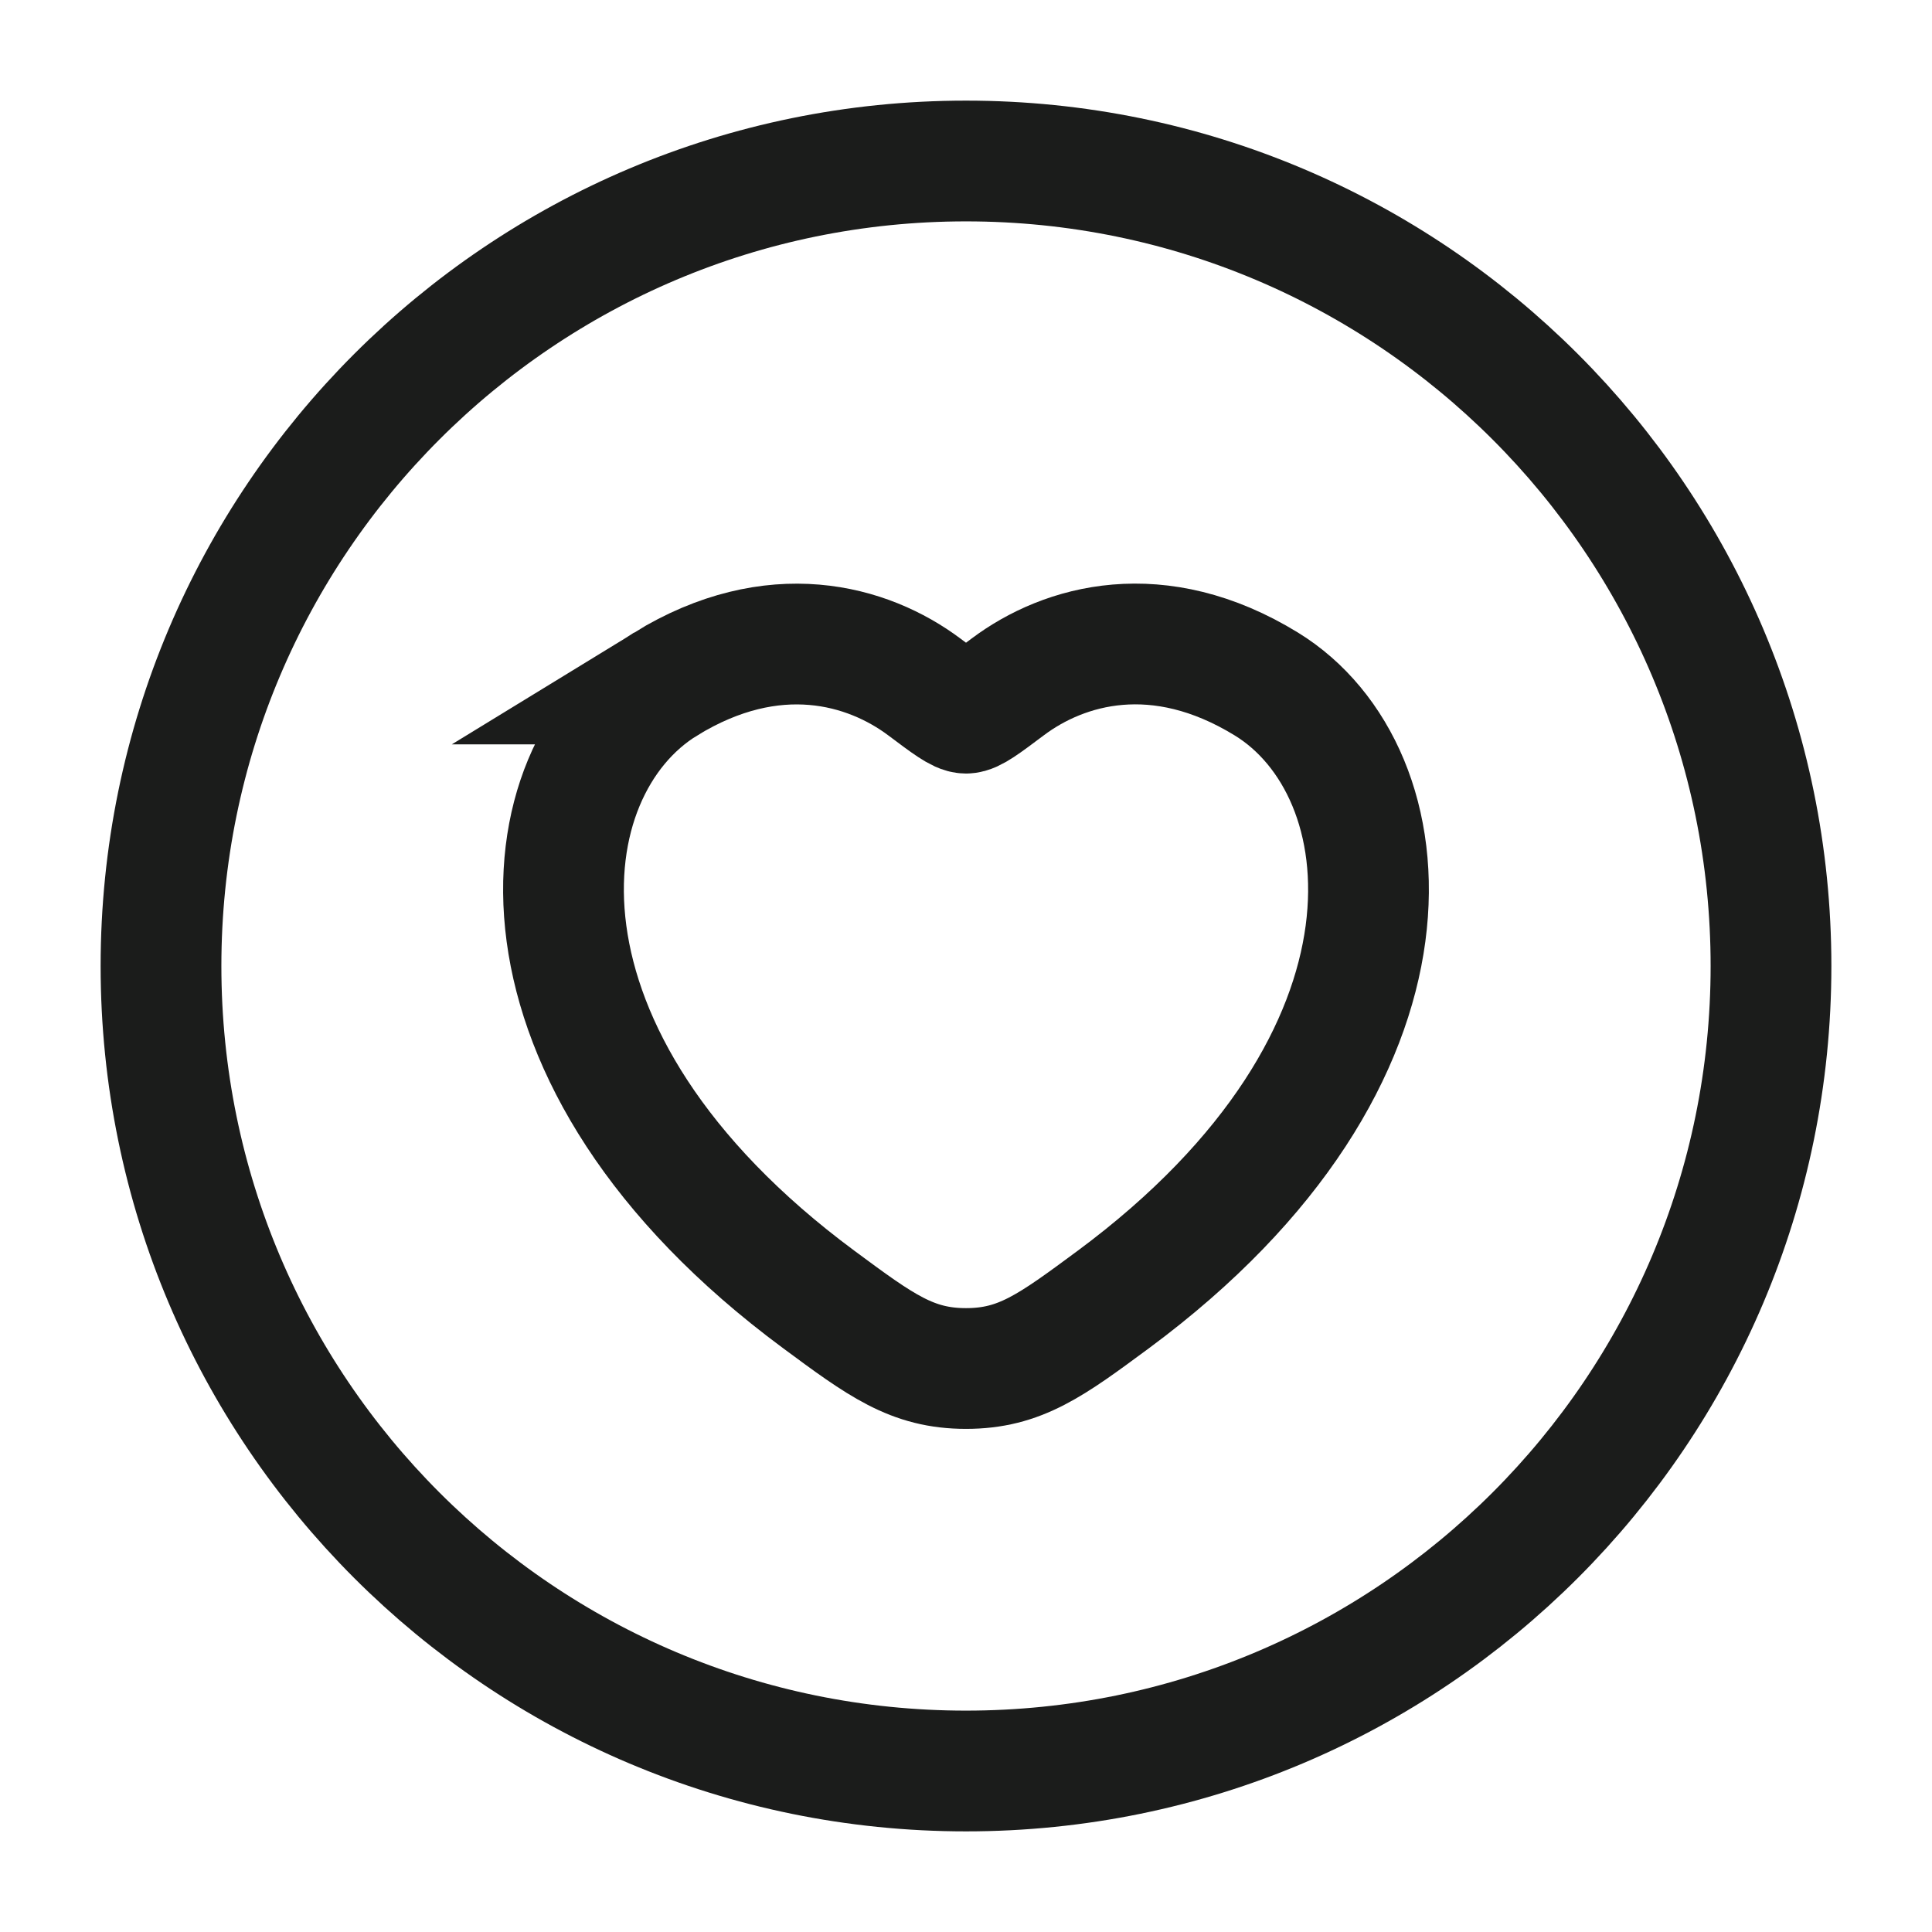 <svg xmlns="http://www.w3.org/2000/svg" width="24" height="24" fill="none" viewBox="0 0 24 24">
  <path stroke="#1B1C1B" stroke-linecap="round" stroke-width="1.5" d="M8.269 8.497c1.34-.822 2.51-.49 3.214.037.288.216.432.325.517.325.085 0 .229-.109.517-.325.703-.528 1.873-.86 3.214-.037 1.76 1.08 2.158 4.64-1.9 7.645-.774.572-1.16.858-1.831.858-.67 0-1.057-.286-1.83-.858-4.06-3.005-3.661-6.566-1.901-7.645Z"/>
  <path stroke="#1B1C1B" stroke-width="1.5" d="M22 12c0-5.523-4.477-10-10-10S2 6.477 2 12s4.477 10 10 10 10-4.477 10-10Z"/>
</svg>
